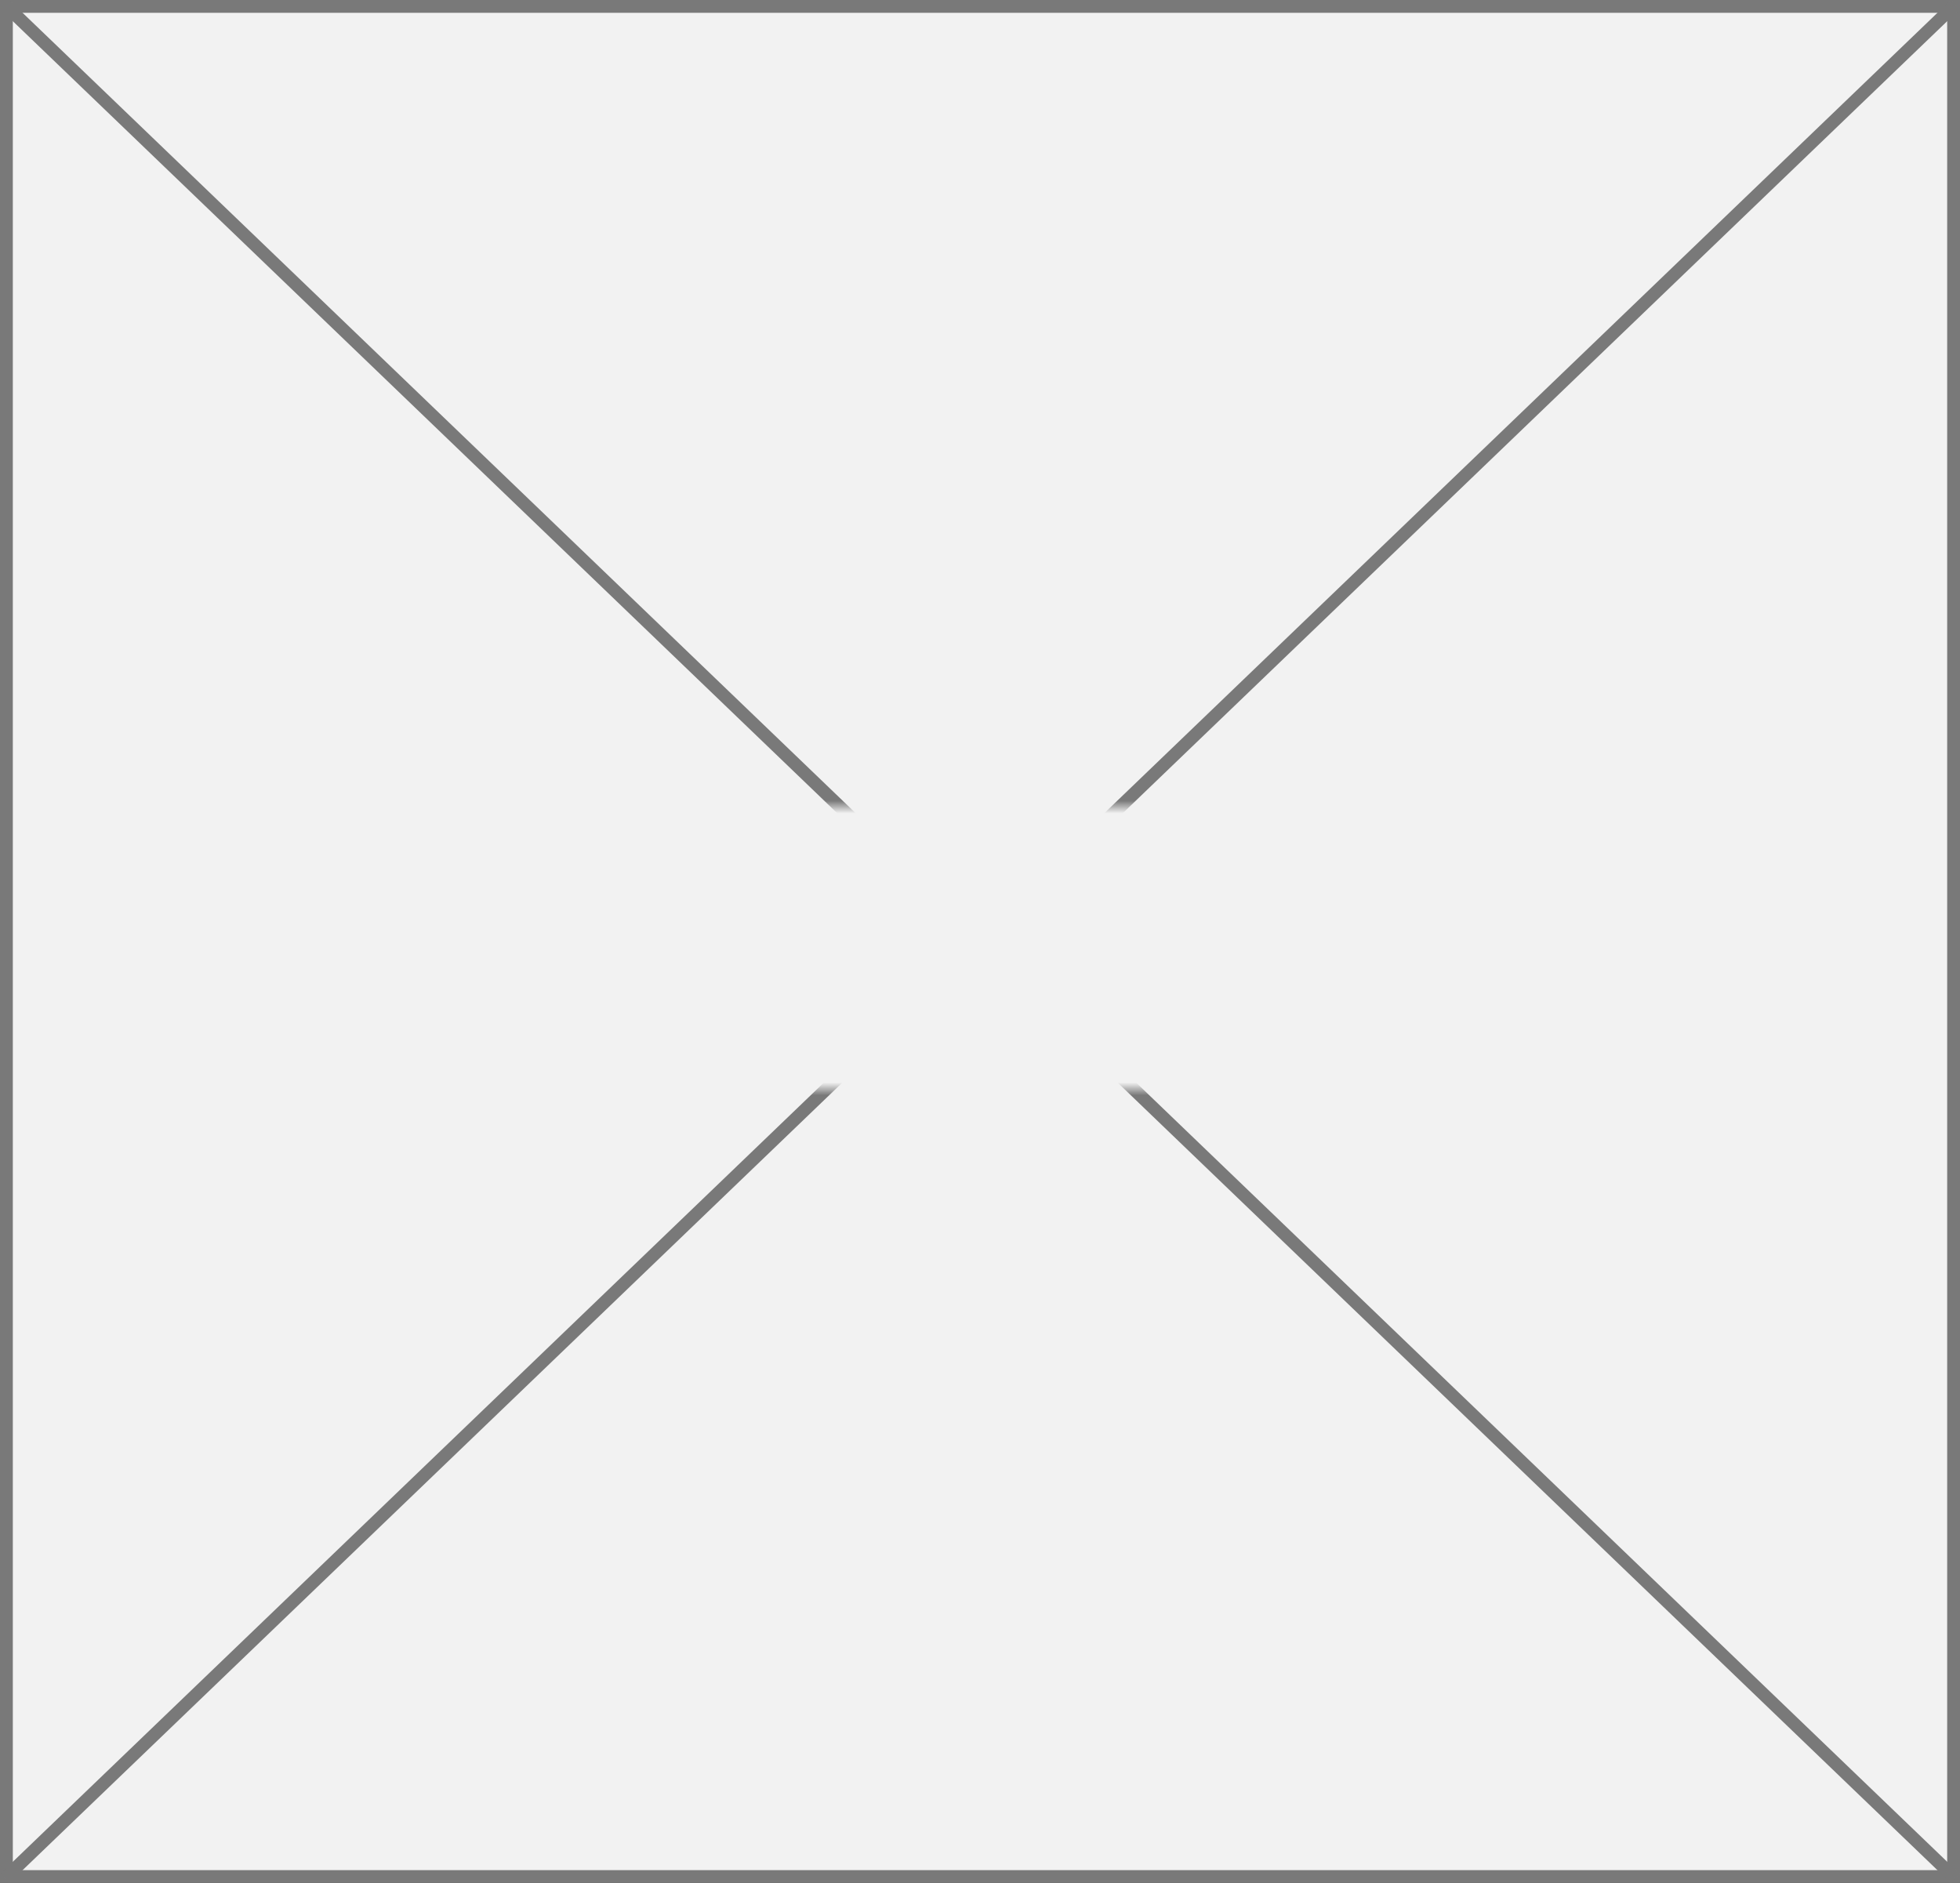 ﻿<?xml version="1.0" encoding="utf-8"?>
<svg version="1.1" xmlns:xlink="http://www.w3.org/1999/xlink" width="153px" height="147px" xmlns="http://www.w3.org/2000/svg">
  <rect width="100%" height="100%" fill="#333333" stroke="none"/>
  <defs>
    <mask fill="white" id="clip72">
      <path d="M 1685 259  L 1738 259  L 1738 281  L 1685 281  Z M 1634 196  L 1787 196  L 1787 343  L 1634 343  Z " fill-rule="evenodd" />
    </mask>
  </defs>
  <g transform="matrix(1 0 0 1 -1634 -196 )">
    <path d="M 1634.5 196.5  L 1786.5 196.5  L 1786.5 342.5  L 1634.5 342.5  L 1634.5 196.5  Z " fill-rule="nonzero" fill="#f2f2f2" stroke="none" />
    <path d="M 1634.5 196.5  L 1786.5 196.5  L 1786.5 342.5  L 1634.5 342.5  L 1634.5 196.5  Z " stroke-width="1" stroke="#797979" fill="none" />
    <path d="M 1634.375 196.361  L 1786.625 342.639  M 1786.625 196.361  L 1634.375 342.639  " stroke-width="1" stroke="#797979" fill="none" mask="url(#clip72)" />
  </g>
</svg>